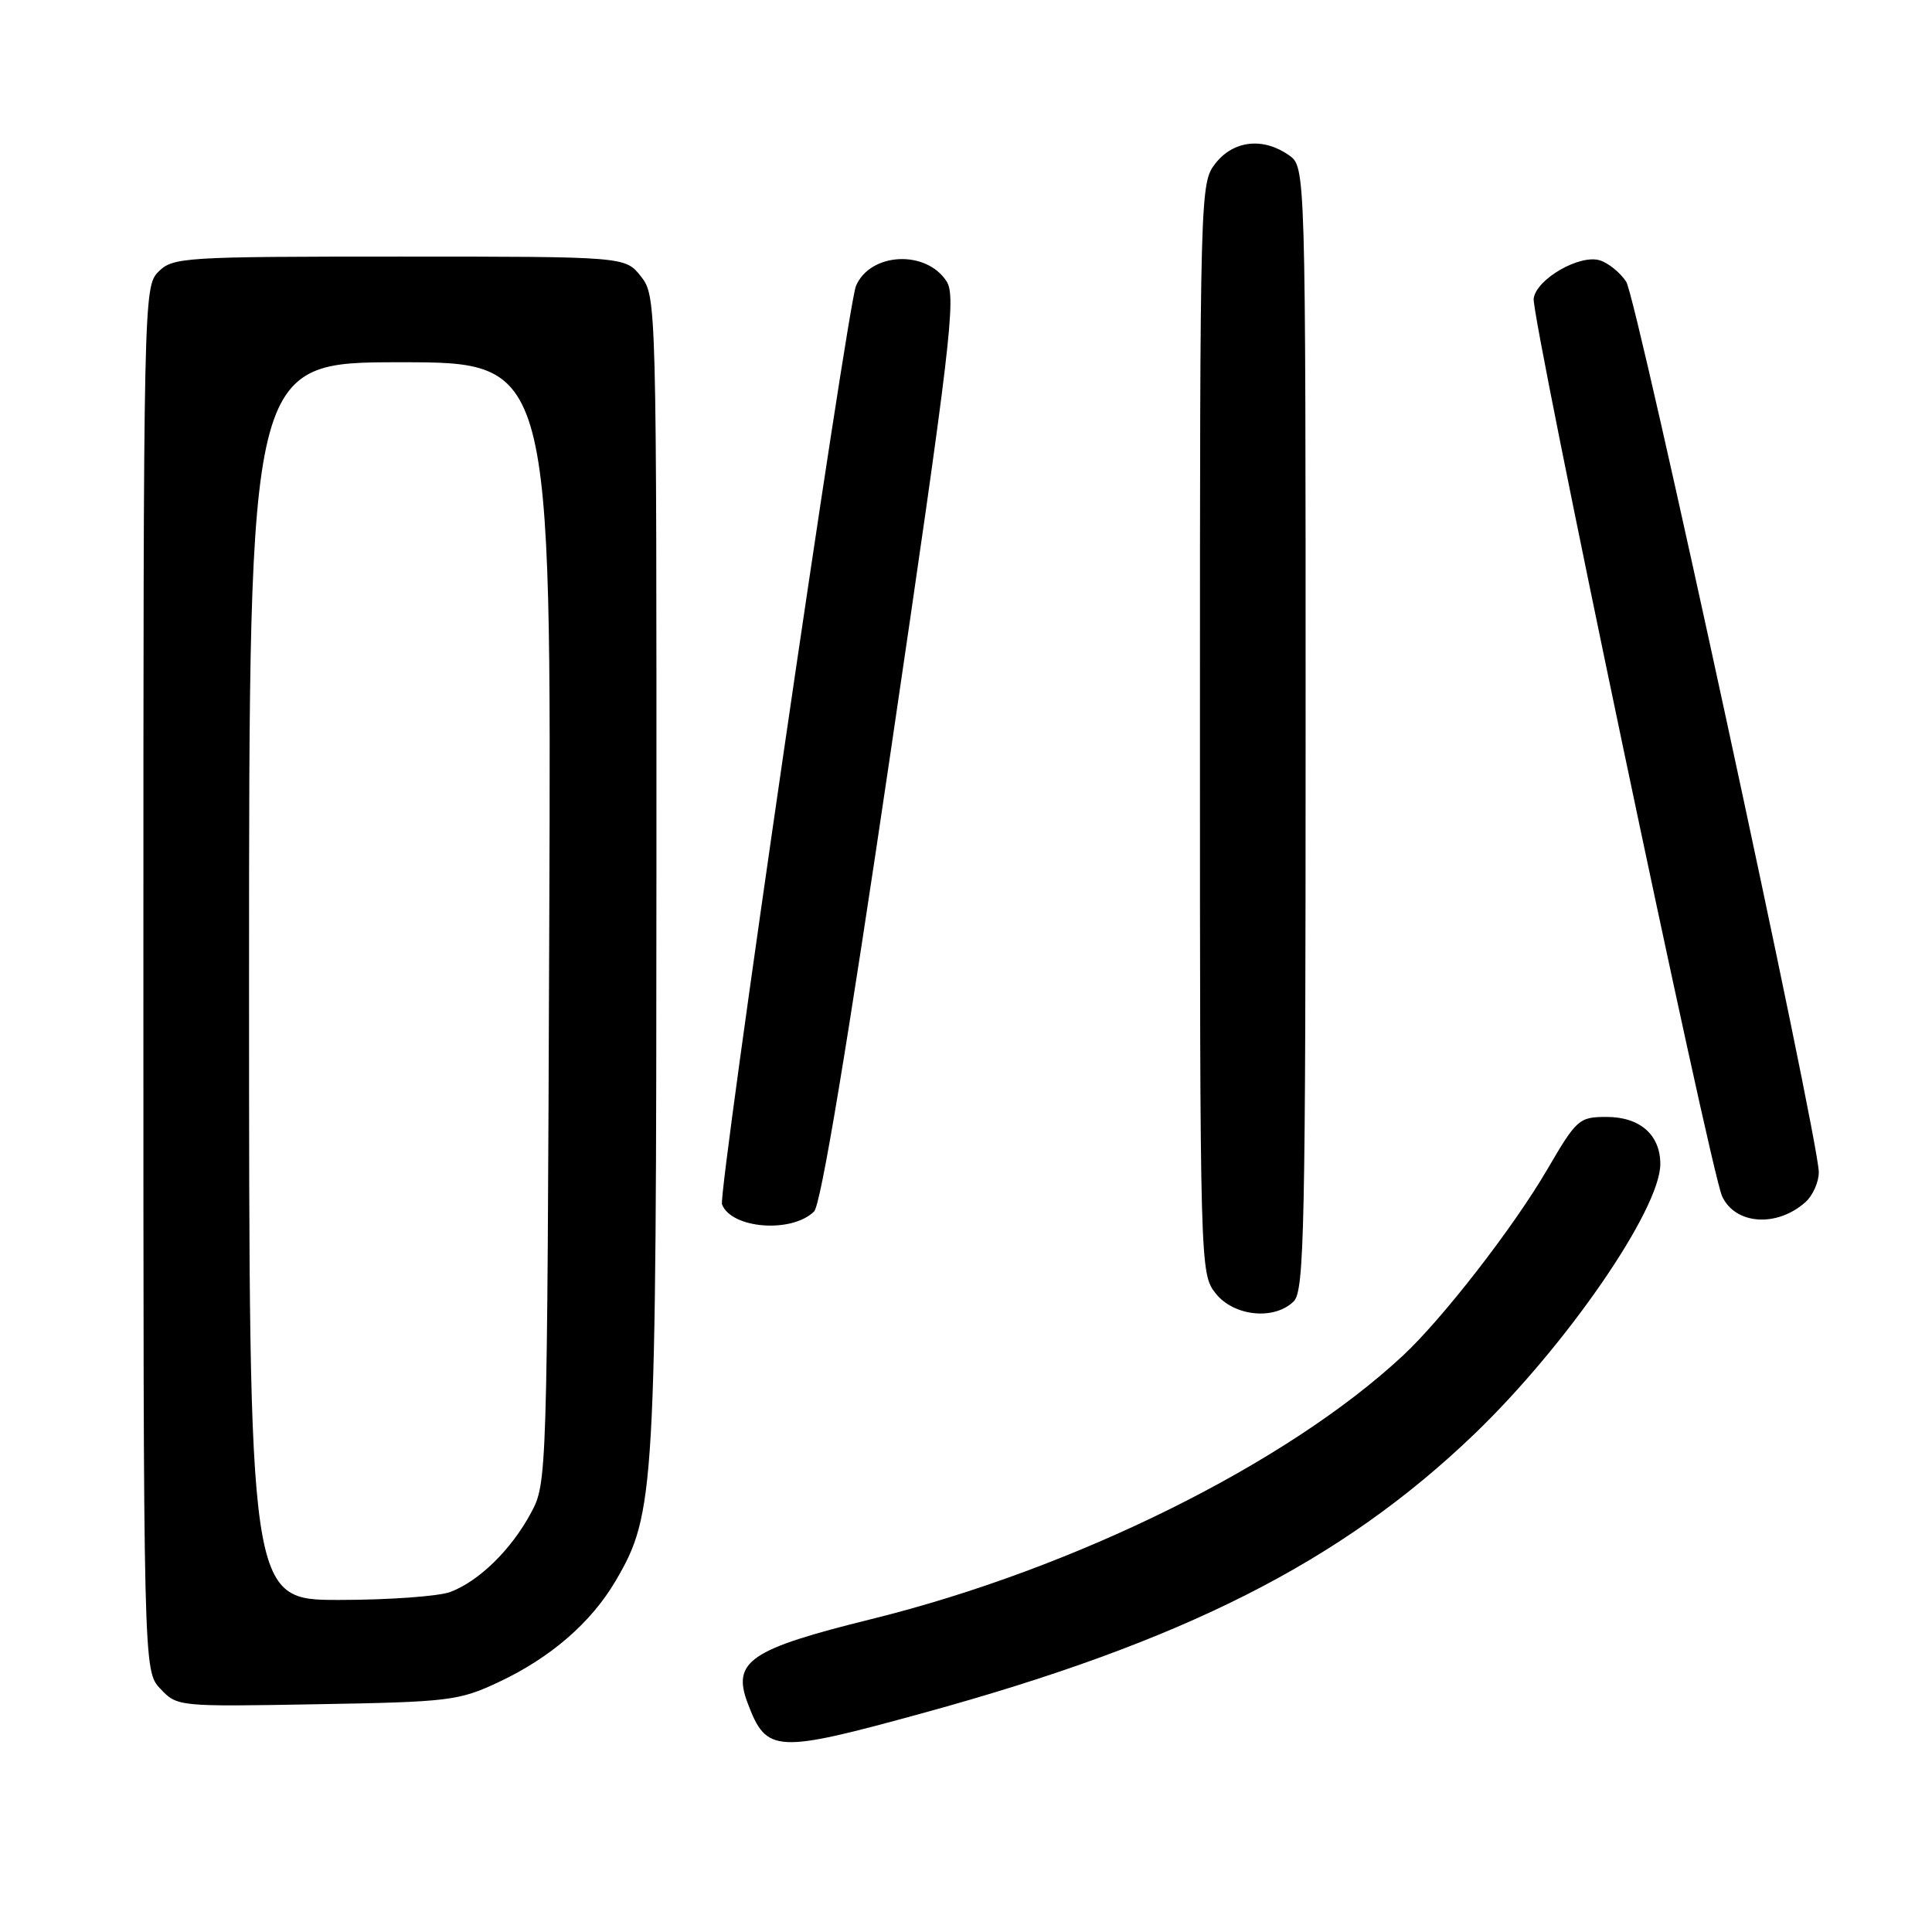 <?xml version="1.0" encoding="UTF-8" standalone="no"?>
<!DOCTYPE svg PUBLIC "-//W3C//DTD SVG 1.1//EN" "http://www.w3.org/Graphics/SVG/1.1/DTD/svg11.dtd" >
<svg xmlns="http://www.w3.org/2000/svg" xmlns:xlink="http://www.w3.org/1999/xlink" version="1.1" viewBox="0 0 256 256">
 <g >
 <path fill="currentColor"
d=" M 122.29 226.99 C 156.85 217.52 177.72 206.95 195.36 190.02 C 207.55 178.31 220.00 160.24 220.00 154.24 C 220.00 150.37 217.30 148.00 212.89 148.00 C 209.24 148.00 208.92 148.28 205.02 154.96 C 200.55 162.62 191.15 174.74 185.88 179.64 C 170.50 193.96 142.45 207.86 115.50 214.53 C 99.32 218.53 96.96 220.14 99.09 225.73 C 101.58 232.29 102.75 232.35 122.29 226.99 Z  M 66.05 222.90 C 72.94 219.67 78.32 215.01 81.57 209.48 C 86.81 200.54 86.96 197.79 86.98 115.38 C 87.00 39.88 86.98 39.25 84.93 36.63 C 82.85 34.00 82.85 34.00 52.93 34.00 C 24.33 34.00 22.91 34.09 21.00 36.00 C 19.03 37.97 19.00 39.33 19.00 129.69 C 19.00 221.37 19.00 221.37 21.24 223.76 C 23.48 226.14 23.58 226.15 41.99 225.82 C 59.49 225.52 60.80 225.36 66.05 222.90 Z  M 171.43 172.43 C 172.83 171.03 173.00 162.76 173.00 96.49 C 173.00 22.11 173.00 22.11 170.78 20.56 C 167.37 18.17 163.46 18.60 161.07 21.63 C 159.02 24.25 159.00 24.94 159.00 96.50 C 159.00 168.06 159.02 168.75 161.07 171.37 C 163.48 174.43 168.87 174.98 171.43 172.43 Z  M 107.87 160.53 C 108.77 159.65 112.27 138.61 118.06 99.34 C 125.98 45.58 126.73 39.27 125.42 37.27 C 122.70 33.07 115.31 33.45 113.42 37.89 C 112.28 40.56 95.12 158.16 95.67 159.58 C 96.91 162.82 104.90 163.44 107.87 160.53 Z  M 239.25 159.27 C 240.21 158.40 241.00 156.63 241.00 155.33 C 241.00 150.90 216.91 39.51 215.48 37.33 C 214.70 36.13 213.13 34.86 212.00 34.50 C 209.34 33.66 203.59 36.96 203.22 39.55 C 202.87 41.91 226.62 155.08 228.18 158.49 C 229.91 162.29 235.47 162.67 239.25 159.27 Z  M 33.00 130.00 C 33.00 48.00 33.00 48.00 53.03 48.00 C 73.06 48.00 73.06 48.00 72.78 122.25 C 72.50 196.15 72.49 196.52 70.34 200.50 C 67.73 205.35 63.48 209.50 59.68 210.94 C 58.14 211.52 51.50 212.00 44.93 212.00 C 33.00 212.00 33.00 212.00 33.00 130.00 Z "/>
</g>
</svg>